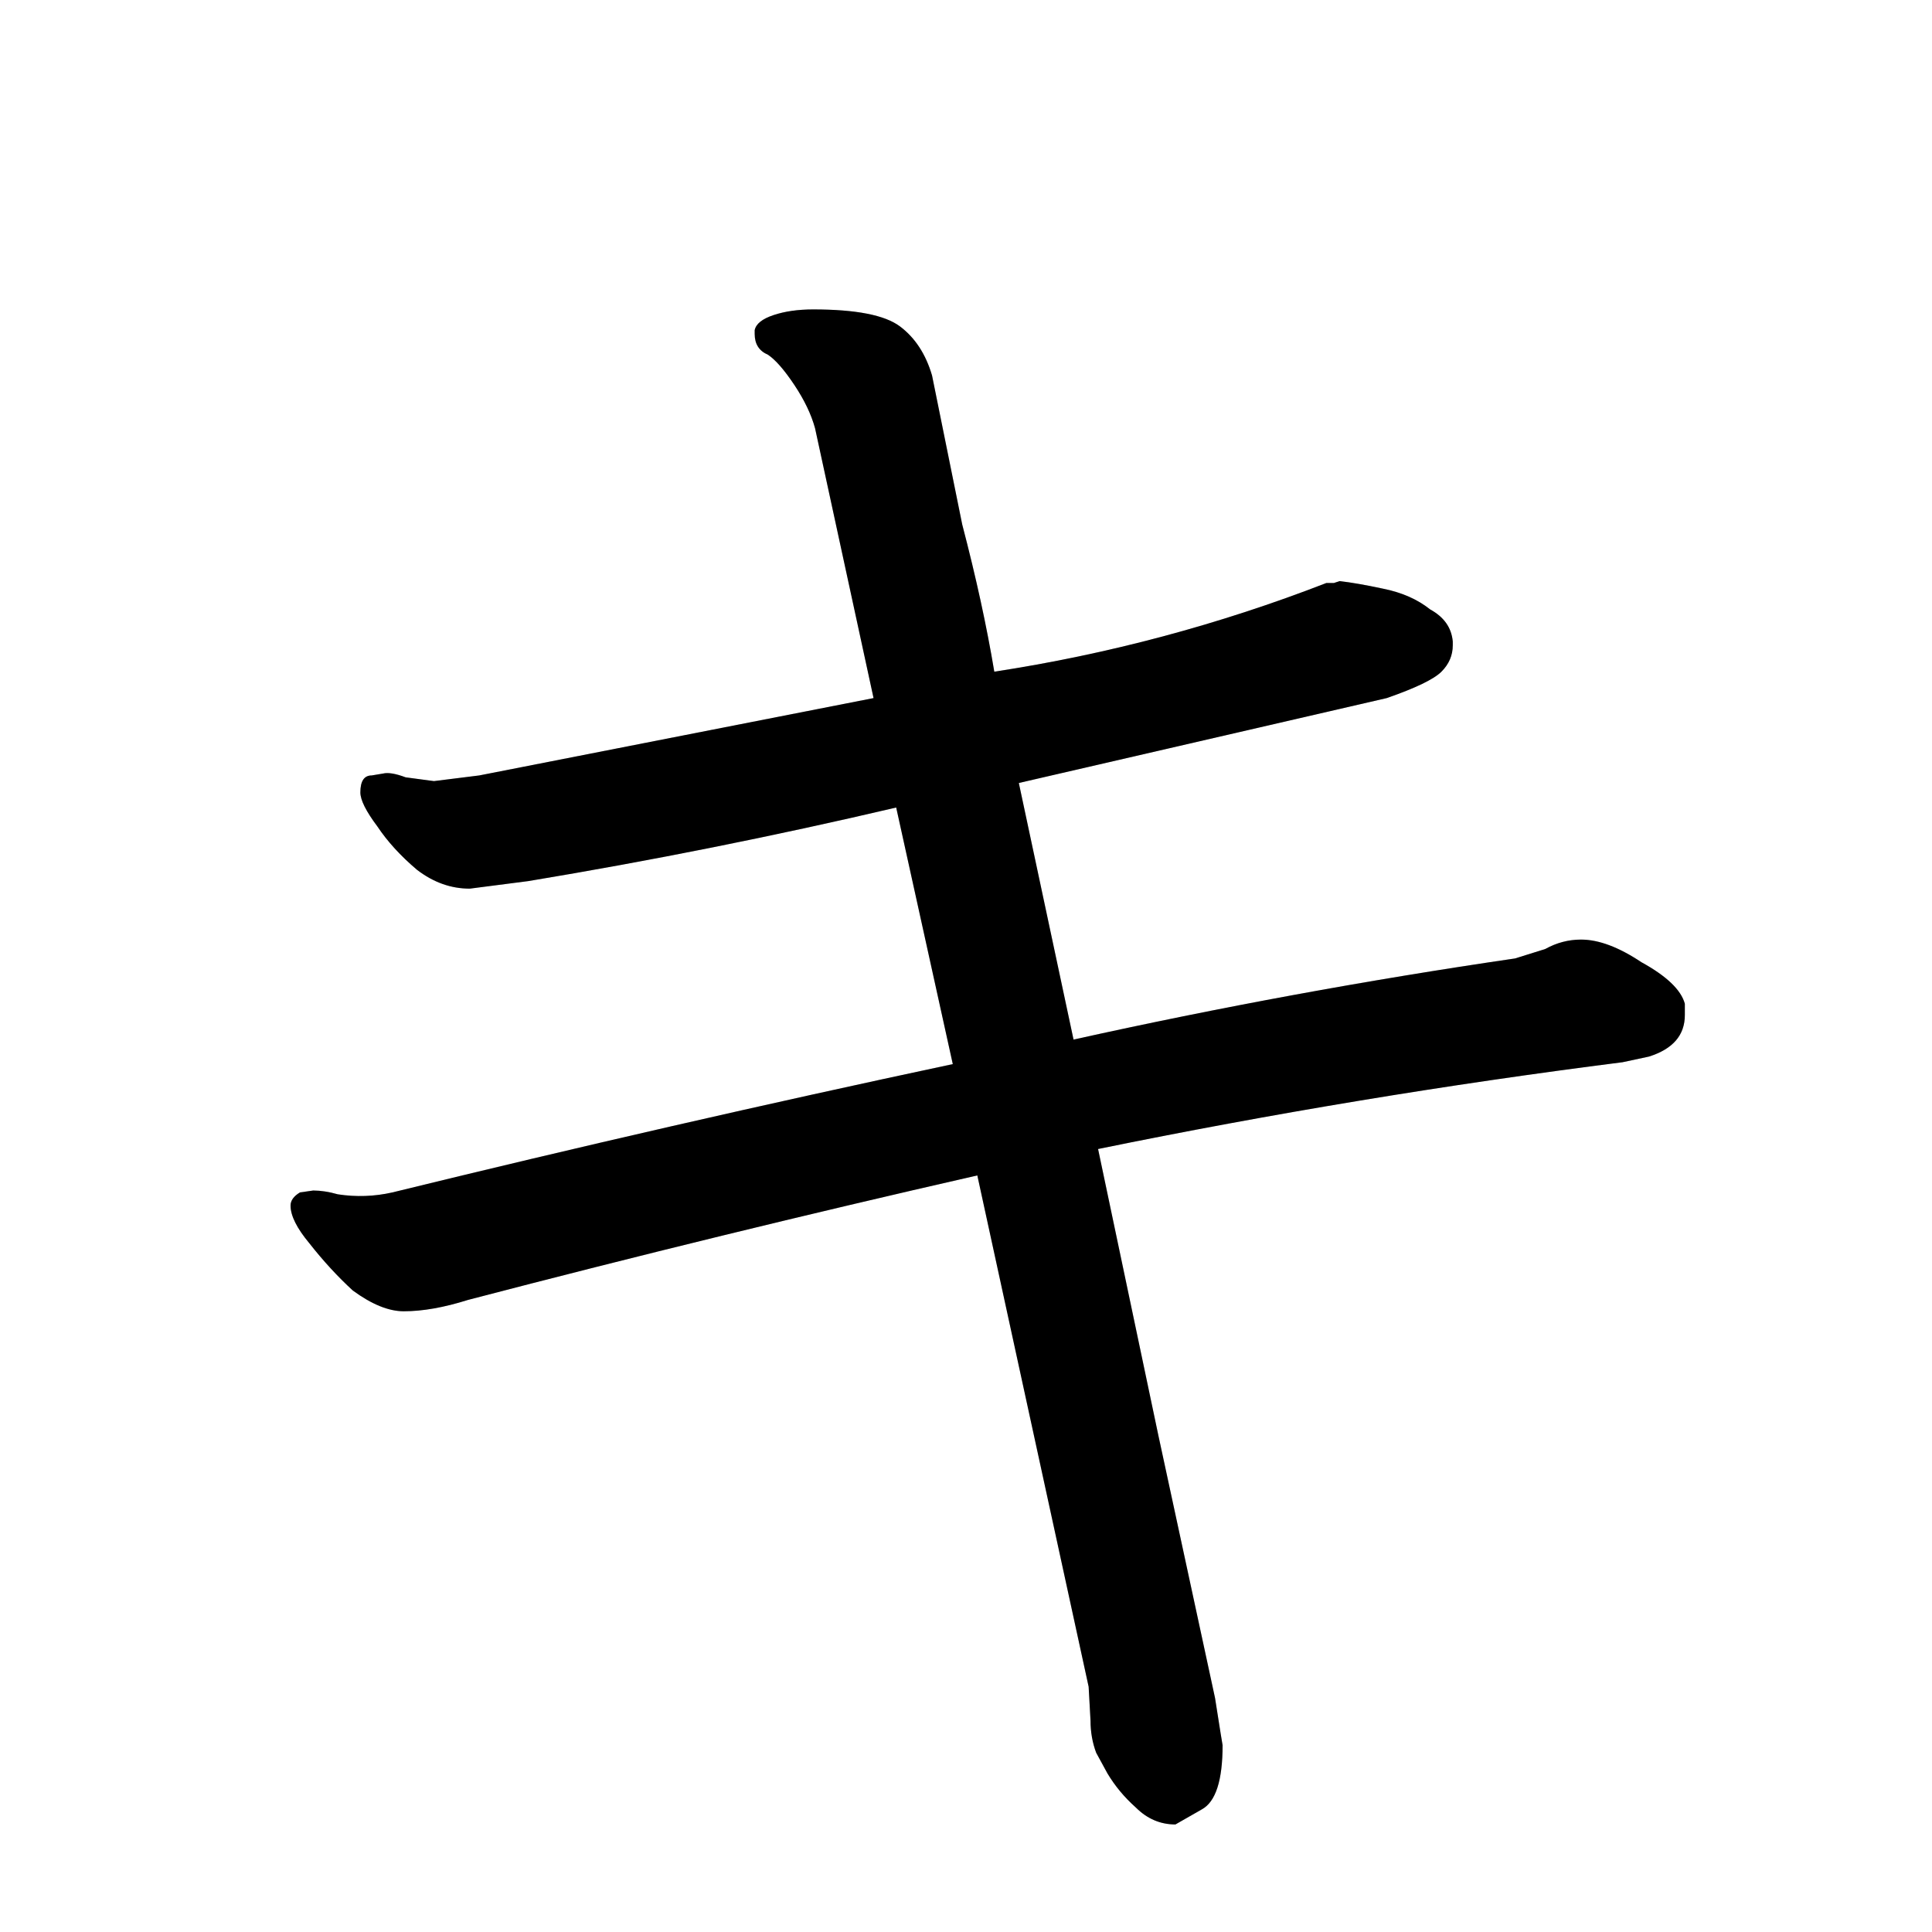 <svg data-strokesvg="キ" viewBox="0 0 1024 1024" xmlns="http://www.w3.org/2000/svg">
  <defs>
    <clipPath id="30add">
      <use href="#30ada"/>
    </clipPath>
    <clipPath id="30ade">
      <use href="#30adb"/>
    </clipPath>
    <clipPath id="30adf">
      <use href="#30adc"/>
    </clipPath>
  </defs>
  <g data-strokesvg="shadows" style="fill:#ccc">
    <path id="30ada" d="m540 415 195-45q23-8 29-14t6-14v-2q-1-11-12-17-10-8-25-11-14-3-23-4l-3 1h-4a834 834 0 0 1-176 47l-64 14-209 41-24 3-15-2q-8-3-12-2l-6 1q-6 0-6 9 0 6 9 18 8 12 21 23 13 10 28 10l31-4a3012 3012 0 0 0 195-39z"/>
    <path id="30adb" d="m518 623 64-14a3739 3739 0 0 1 278-46l14-3q19-6 19-22v-6q-3-11-23-22-18-12-32-12-10 0-19 5l-16 5a3257 3257 0 0 0-234 43l-64 13a9930 9930 0 0 0-297 68 77 77 0 0 1-29 1q-7-2-13-2l-7 1q-5 3-5 7 0 8 10 20 11 14 23 25 15 11 27 11 15 0 34-6a8782 8782 0 0 1 270-66"/>
    <path id="30adc" d="m518 623 59 271 1 18q0 9 3 17l6 11q6 10 15 18 9 9 21 9l14-8q11-6 11-34l-1-6-3-19-30-139-32-152-13-58-29-136-13-59q-6-36-17-78l-16-79q-5-17-17-26t-46-9q-12 0-21 3t-10 8v2q0 8 7 11 6 4 14 16t11 23l31 143 12 58 30 136z"/>
  </g>
  <g data-strokesvg="strokes" style="stroke:#000;fill:none;stroke-width:128;stroke-linecap:round">
    <path style="--i:0" d="m124 422 593-55" clip-path="url(#30add)"/>
    <path style="--i:1" d="m89 654 749-98" clip-path="url(#30ade)"/>
    <path style="--i:2" d="m401 98 234 812" clip-path="url(#30adf)"/>
  </g>
</svg>

